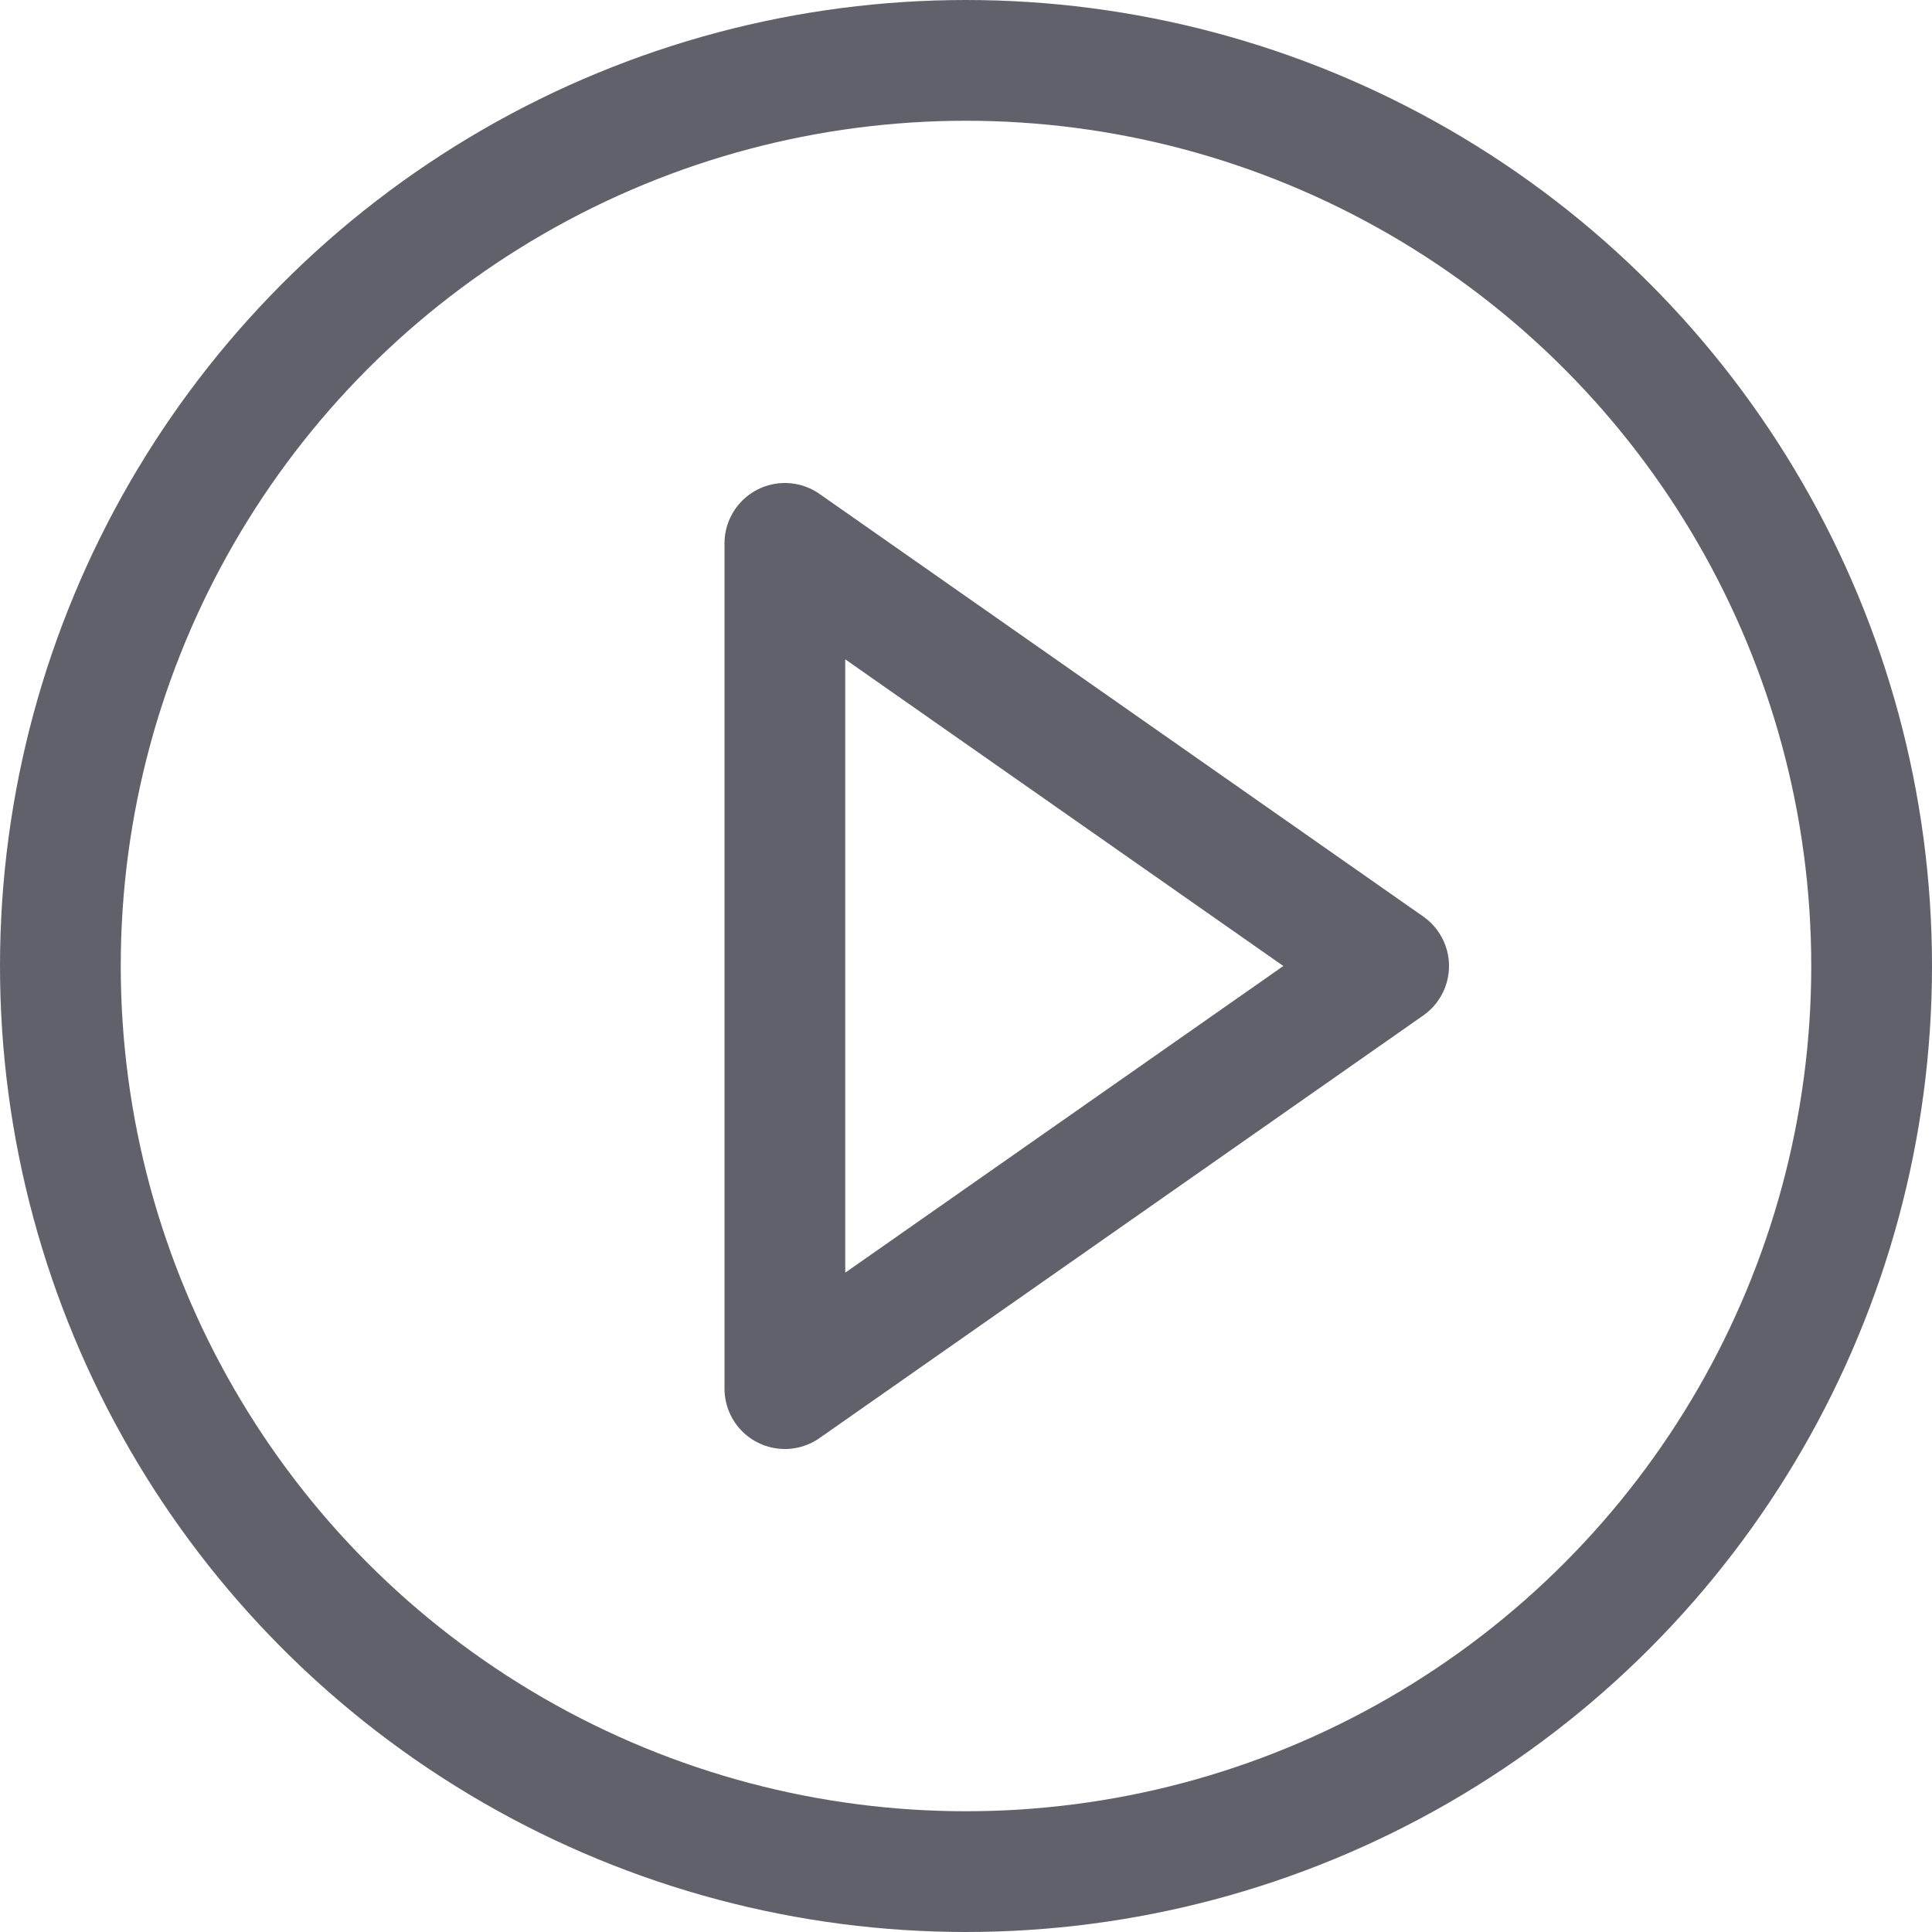 <svg xmlns="http://www.w3.org/2000/svg" height="24" width="24" viewBox="0 0 16 16"><circle fill="none" stroke="#61616b" stroke-linecap="round" stroke-linejoin="round" cx="8" cy="8" r="7.5"></circle> <polygon fill="none" stroke="#61616b" stroke-linecap="round" stroke-linejoin="round" points="6.5,4.5 11.5,8 6.5,11.5 " data-color="color-2"></polygon></svg>
